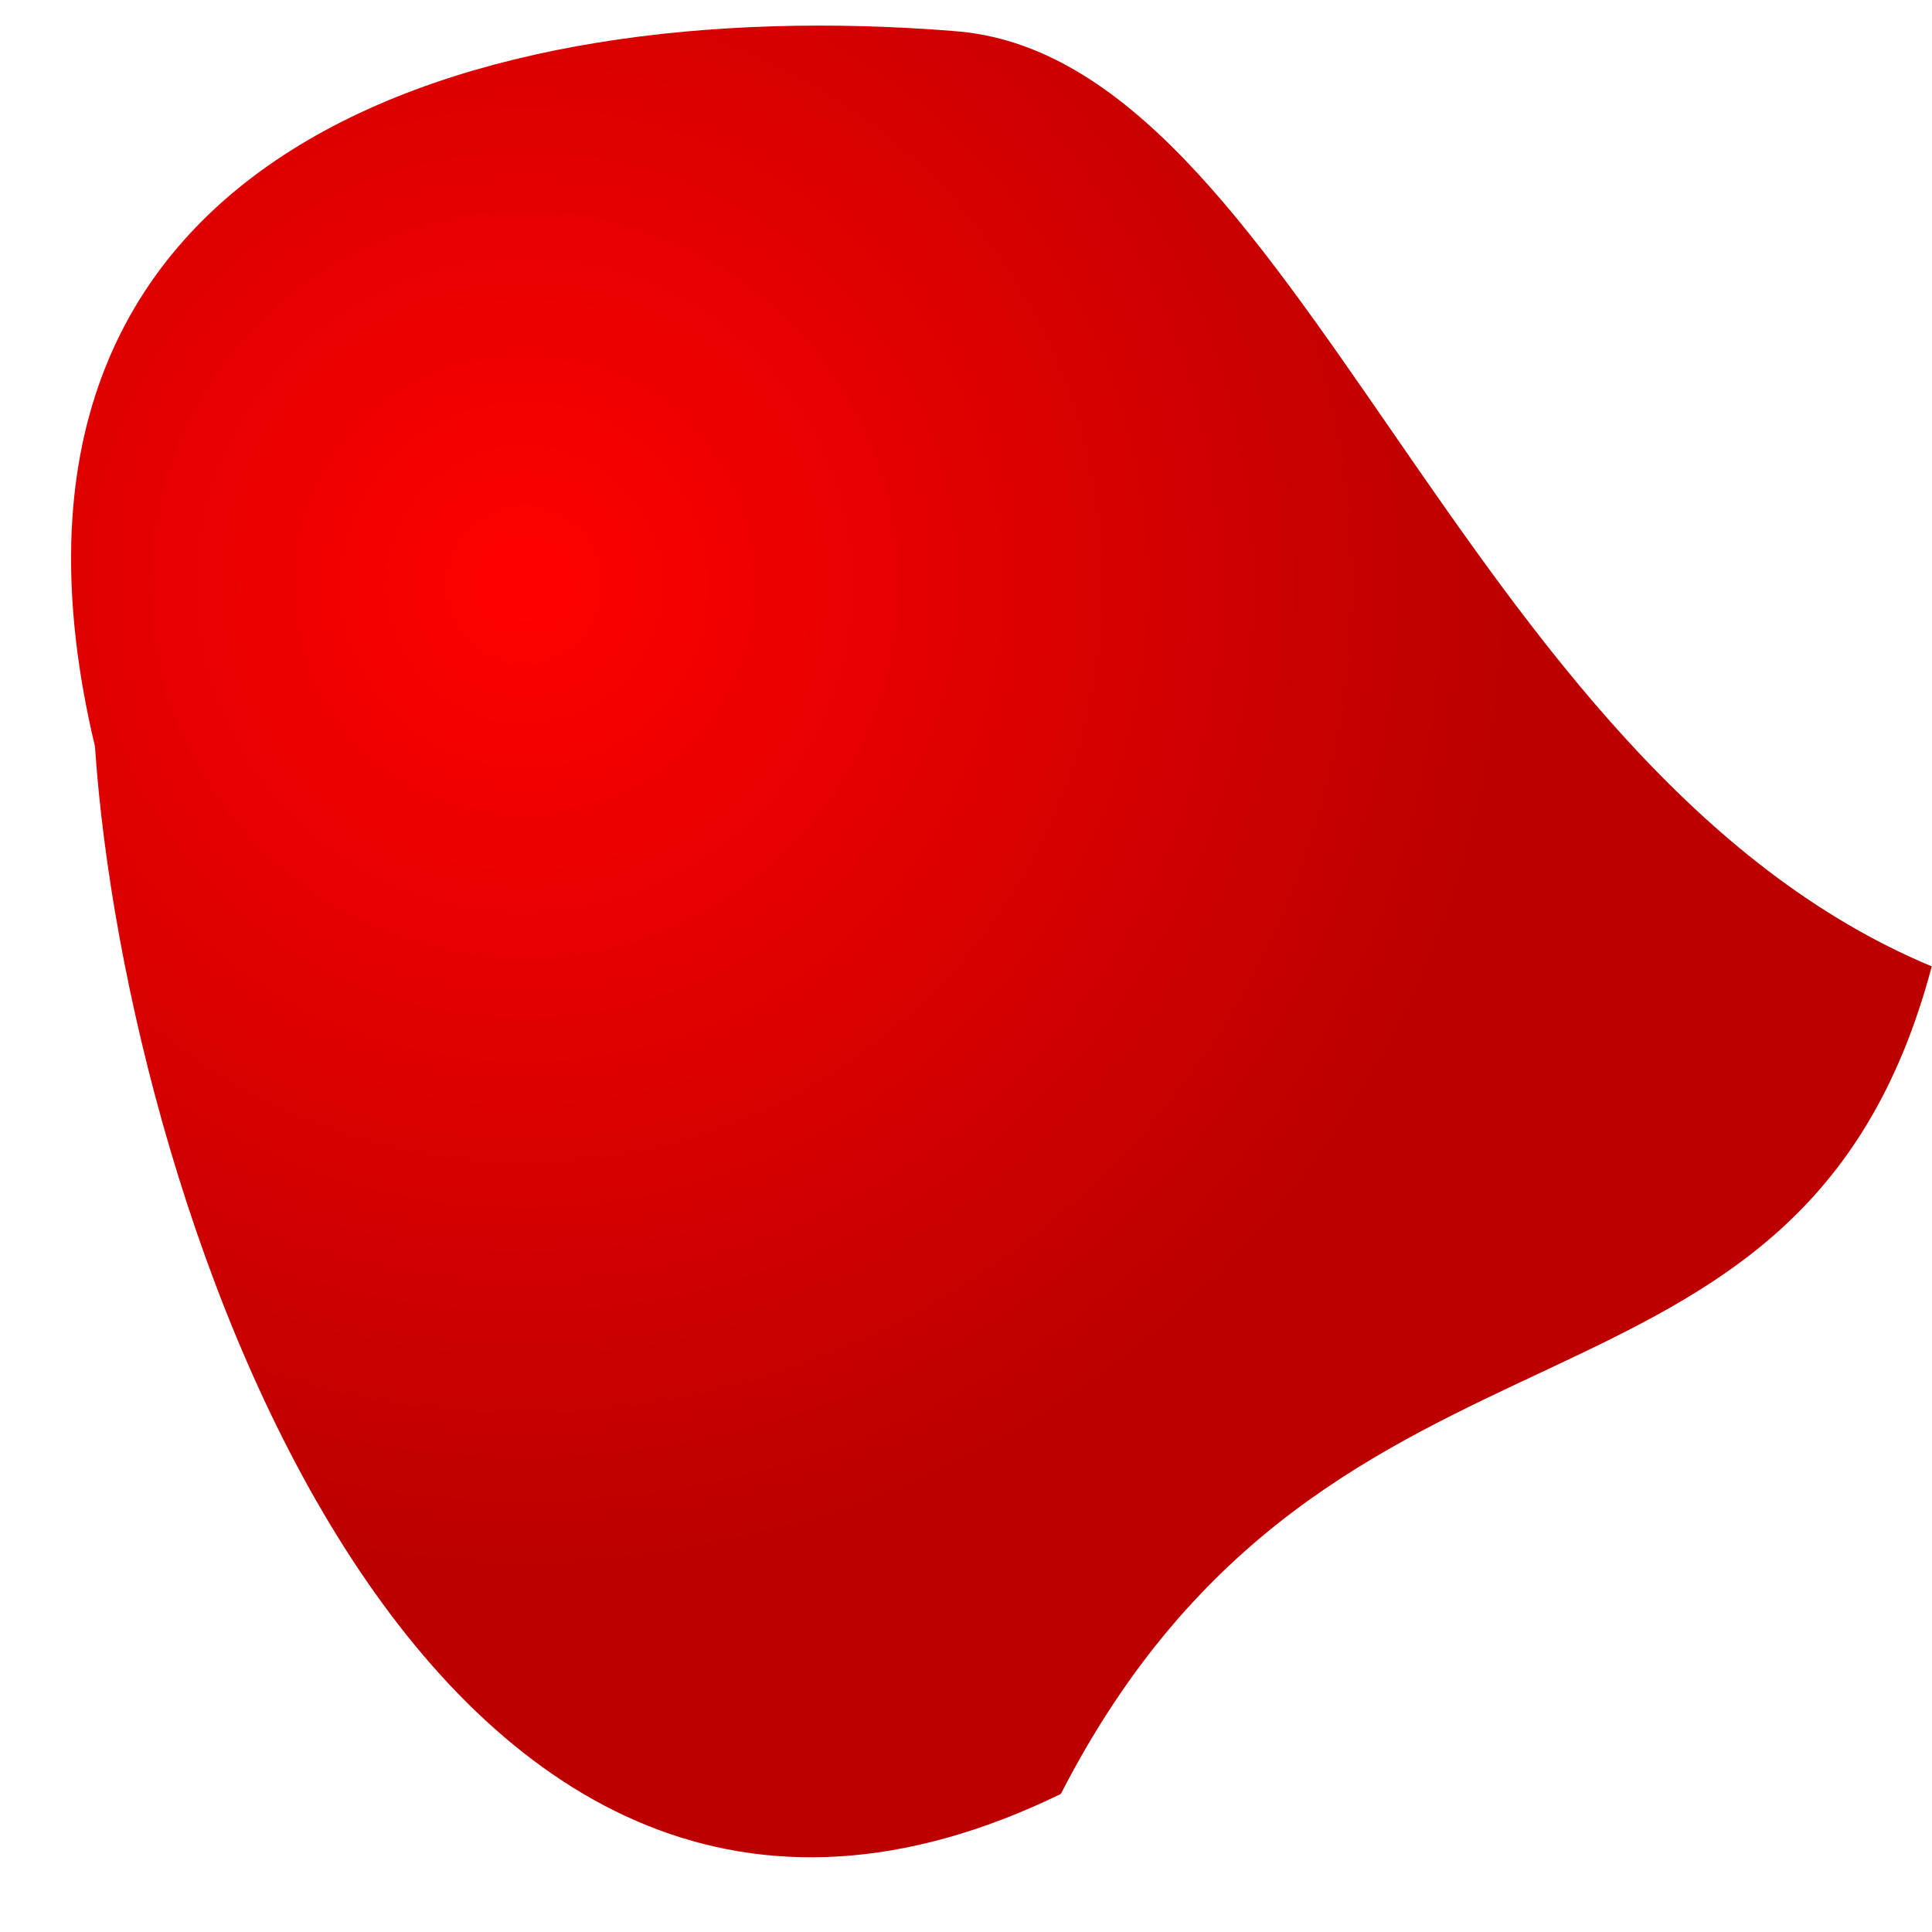 <?xml version="1.0" encoding="UTF-8" standalone="no"?>
<!-- Created with Inkscape (http://www.inkscape.org/) -->

<svg
   xmlns:dc="http://purl.org/dc/elements/1.1/"
   xmlns:cc="http://creativecommons.org/ns#"
   xmlns:rdf="http://www.w3.org/1999/02/22-rdf-syntax-ns#"
   xmlns:svg="http://www.w3.org/2000/svg"
   xmlns="http://www.w3.org/2000/svg"
   xmlns:xlink="http://www.w3.org/1999/xlink"
   xmlns:sodipodi="http://sodipodi.sourceforge.net/DTD/sodipodi-0.dtd"
   xmlns:inkscape="http://www.inkscape.org/namespaces/inkscape"
   width="40"
   height="40"
   id="svg2"
   version="1.1"
   inkscape:version="0.47 r22583"
   sodipodi:docname="RedBalloon2.svg">
  <defs
     id="defs4">
    <linearGradient
       id="linearGradient4336">
      <stop
         style="stop-color:#ff0000;stop-opacity:1;"
         offset="0"
         id="stop4338" />
      <stop
         style="stop-color:#bc0000;stop-opacity:1;"
         offset="1"
         id="stop4340" />
    </linearGradient>
    <linearGradient
       id="linearGradient4330">
      <stop
         id="stop4332"
         offset="0"
         style="stop-color:#ff0e00;stop-opacity:1;" />
      <stop
         id="stop4334"
         offset="1"
         style="stop-color:#aa0b03;stop-opacity:1;" />
    </linearGradient>
    <linearGradient
       id="linearGradient3704">
      <stop
         style="stop-color:#ff0e00;stop-opacity:1;"
         offset="0"
         id="stop3706" />
      <stop
         style="stop-color:#aa0b03;stop-opacity:1;"
         offset="1"
         id="stop3708" />
    </linearGradient>
    <inkscape:perspective
       sodipodi:type="inkscape:persp3d"
       inkscape:vp_x="0 : 526.18109 : 1"
       inkscape:vp_y="0 : 1000 : 0"
       inkscape:vp_z="744.09448 : 526.18109 : 1"
       inkscape:persp3d-origin="372.04724 : 350.78739 : 1"
       id="perspective10" />
    <inkscape:perspective
       id="perspective2922"
       inkscape:persp3d-origin="0.5 : 0.33333333 : 1"
       inkscape:vp_z="1 : 0.5 : 1"
       inkscape:vp_y="0 : 1000 : 0"
       inkscape:vp_x="0 : 0.5 : 1"
       sodipodi:type="inkscape:persp3d" />
    <radialGradient
       inkscape:collect="always"
       xlink:href="#linearGradient4336"
       id="radialGradient4342"
       cx="-13.75"
       cy="1023.347"
       fx="-13.75"
       fy="1023.347"
       r="20.353"
       gradientTransform="matrix(0.566,0.824,-0.825,0.566,862.909,456.589)"
       gradientUnits="userSpaceOnUse" />
  </defs>
  <sodipodi:namedview
     id="base"
     pagecolor="#ffffff"
     bordercolor="#666666"
     borderopacity="1.0"
     inkscape:pageopacity="0.0"
     inkscape:pageshadow="2"
     inkscape:zoom="11.2"
     inkscape:cx="12.008928"
     inkscape:cy="19.234694"
     inkscape:document-units="px"
     inkscape:current-layer="layer1"
     showgrid="false"
     inkscape:window-width="1320"
     inkscape:window-height="780"
     inkscape:window-x="0"
     inkscape:window-y="0"
     inkscape:window-maximized="0" />
  <g
     inkscape:label="Layer 1"
     inkscape:groupmode="layer"
     id="layer1"
     transform="translate(0,-1012.362)">
    <path
       style="fill:url(#radialGradient4342);fill-opacity:1;fill-rule:nonzero;stroke:#262626;stroke-width:0;stroke-miterlimit:4;stroke-opacity:0;stroke-dasharray:none"
       d="m 19.73,1013.004 c 7.124,0.484 10.429,15.261 20.265,19.366 -2.733,10.309 -12.42,6.206 -18.032,17.134 -13.112,6.381 -19.349,-12.096 -19.997,-21.688 -2.955,-12.39 7.885,-15.597 17.765,-14.813 z"
       id="path3818"
       sodipodi:nodetypes="ccccc" />
  </g>
</svg>
